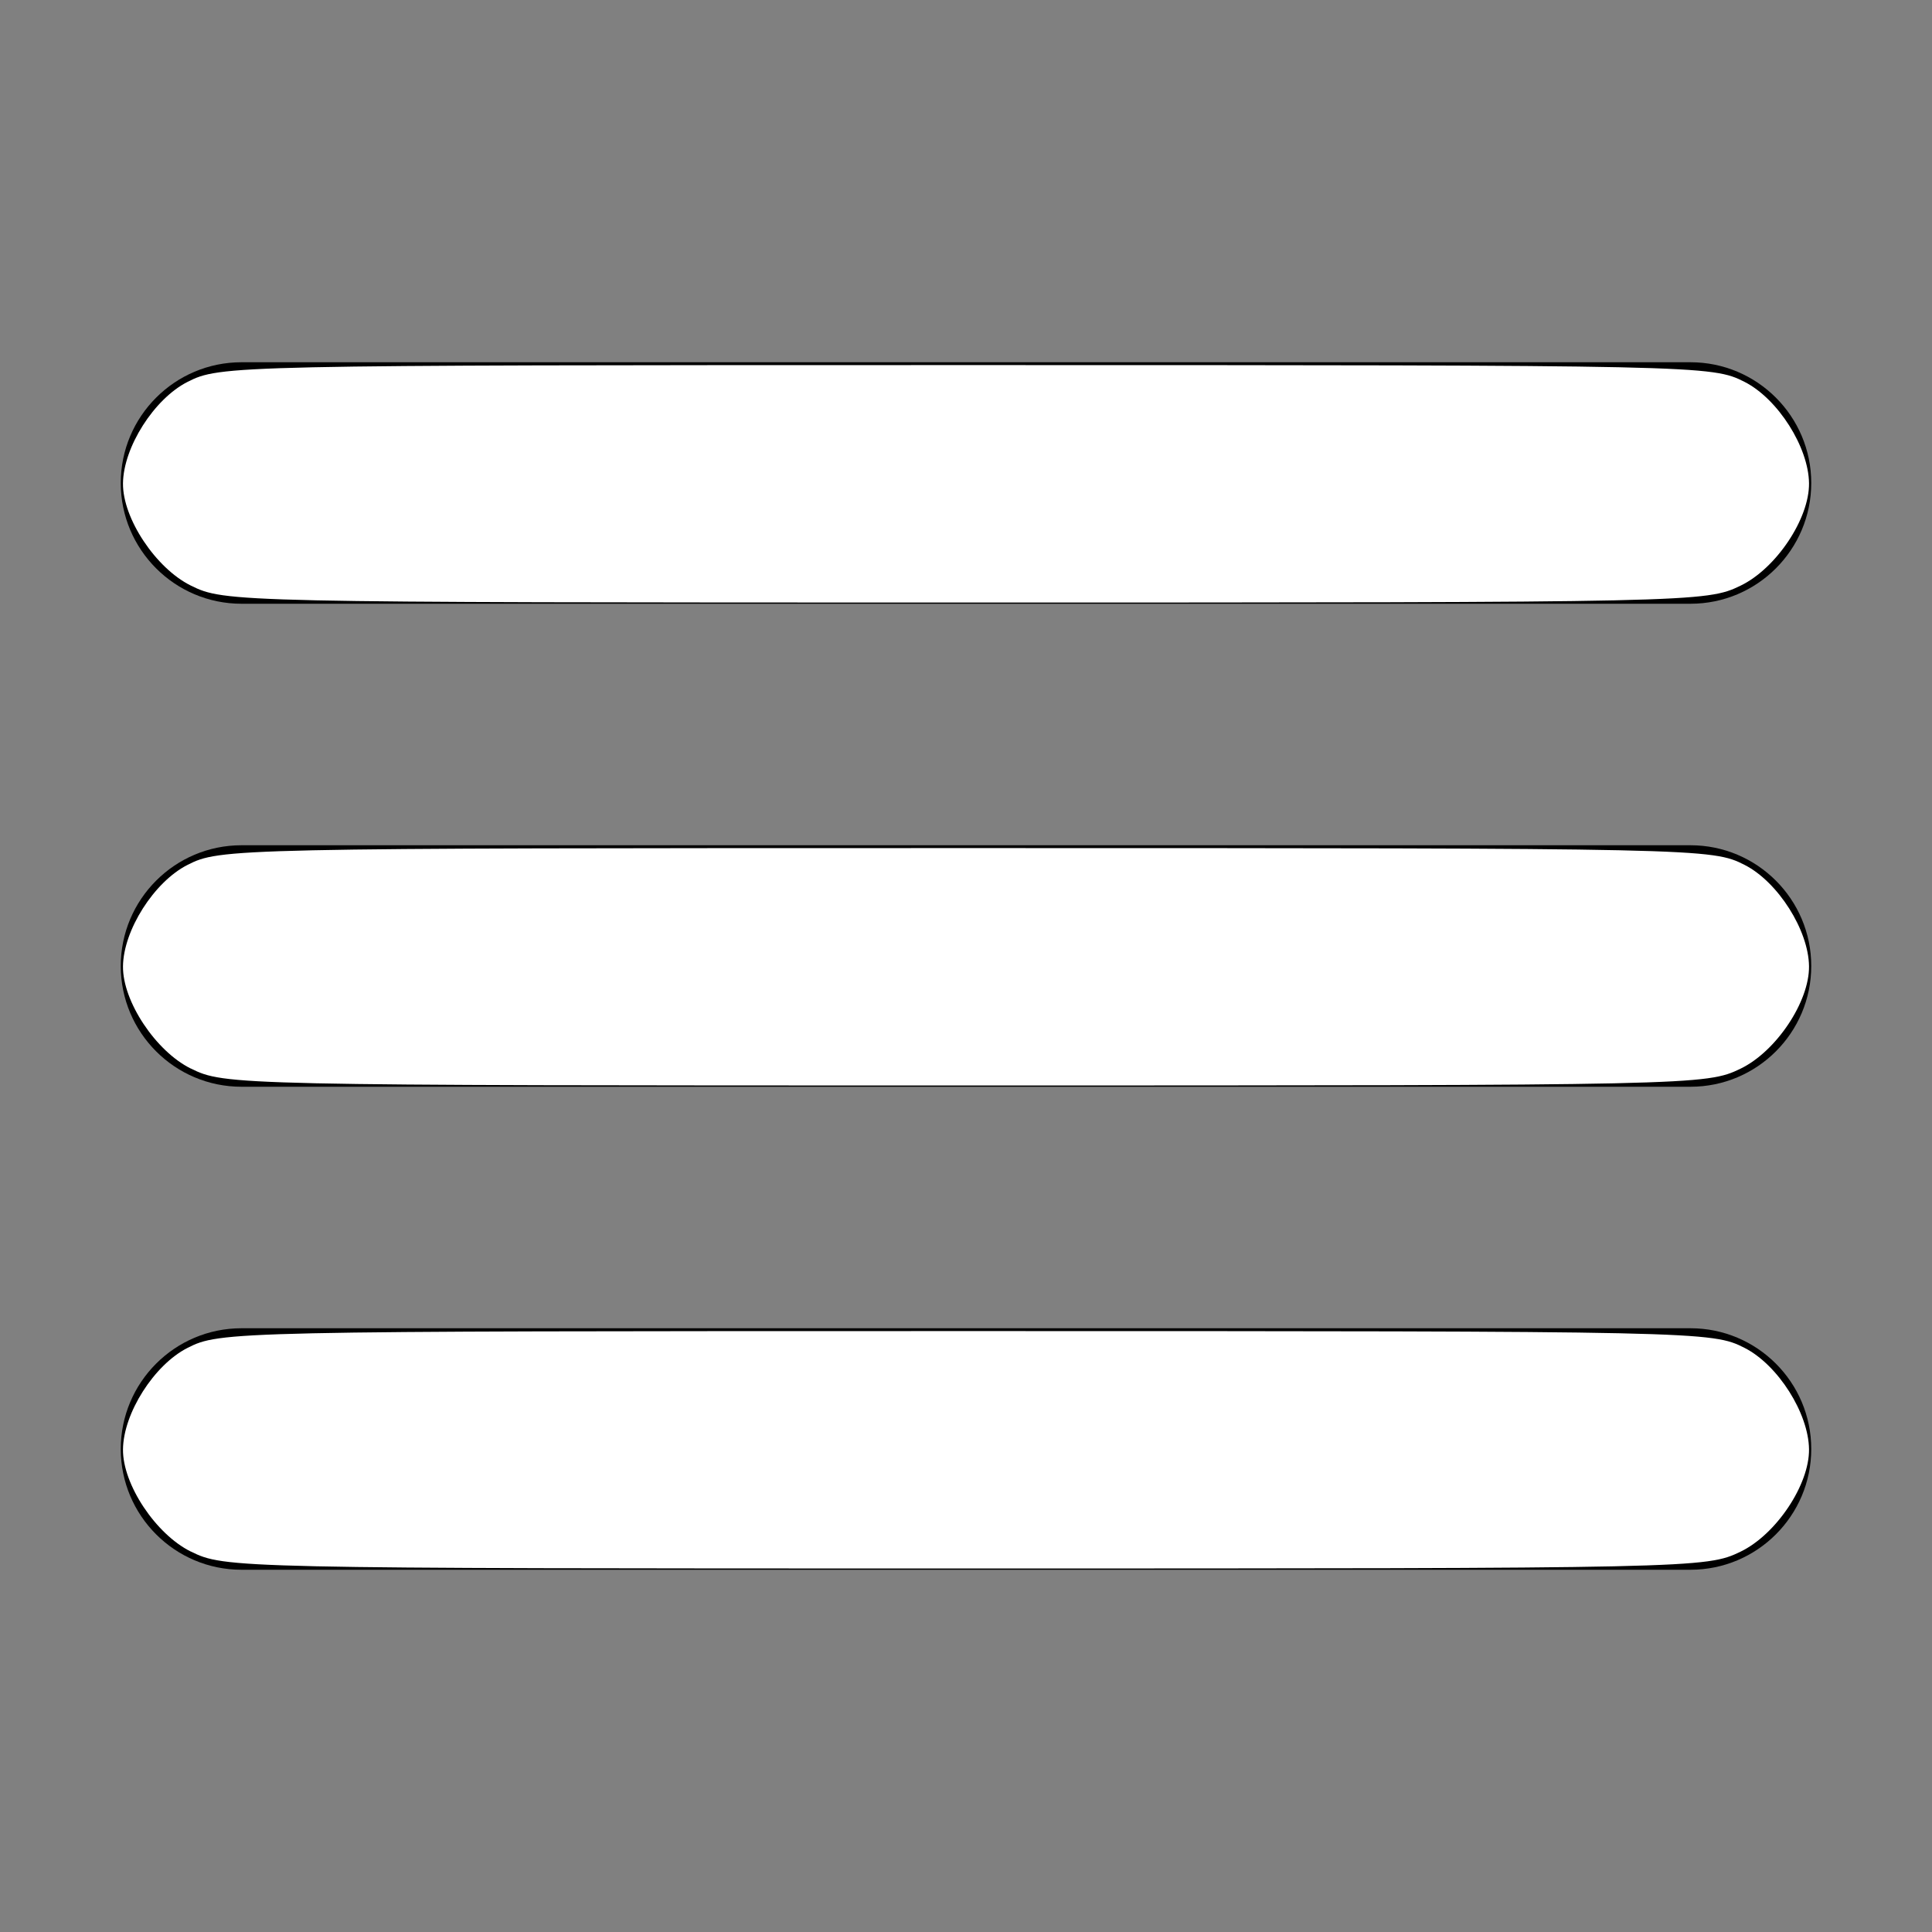 <?xml version="1.0" encoding="UTF-8" standalone="no"?>
<svg
   xmlns:dc="http://purl.org/dc/elements/1.1/"
   xmlns:cc="http://creativecommons.org/ns#"
   xmlns:rdf="http://www.w3.org/1999/02/22-rdf-syntax-ns#"
   xmlns:svg="http://www.w3.org/2000/svg"
   xmlns="http://www.w3.org/2000/svg"
   xmlns:sodipodi="http://sodipodi.sourceforge.net/DTD/sodipodi-0.dtd"
   xmlns:inkscape="http://www.inkscape.org/namespaces/inkscape"
   height="32px"
   id="Layer_1"
   style="enable-background:new 0 0 32 32;"
   version="1.1"
   viewBox="0 0 32 32"
   width="32px"
   xml:space="preserve"
   sodipodi:docname="menuHamburger.svg"
   inkscape:version="0.92.4 (5da689c313, 2019-01-14)"><rect x="0" y="0" width="32" height="32" fill="#808080" stroke="none"/><defs
     id="defs4466" /><sodipodi:namedview
     pagecolor="#ffffff"
     bordercolor="#666666"
     borderopacity="1"
     objecttolerance="10"
     gridtolerance="10"
     guidetolerance="10"
     inkscape:pageopacity="0"
     inkscape:pageshadow="2"
     inkscape:window-width="1920"
     inkscape:window-height="1017"
     id="namedview4464"
     showgrid="false"
     inkscape:zoom="7.375"
     inkscape:cx="16"
     inkscape:cy="16"
     inkscape:window-x="-8"
     inkscape:window-y="-8"
     inkscape:window-maximized="1"
     inkscape:current-layer="Layer_1" /><path
     d="M4,10h24c1.104,0,2-0.896,2-2s-0.896-2-2-2H4C2.896,6,2,6.896,2,8S2.896,10,4,10z M28,14H4c-1.104,0-2,0.896-2,2  s0.896,2,2,2h24c1.104,0,2-0.896,2-2S29.104,14,28,14z M28,22H4c-1.104,0-2,0.896-2,2s0.896,2,2,2h24c1.104,0,2-0.896,2-2  S29.104,22,28,22z"
     id="path4461" /><path
     style="fill:#ffffff;stroke-width:0.136"
     d="M 3.159,9.698 C 2.579,9.41 2.03,8.583 2.037,8.005 2.044,7.407 2.552,6.608 3.103,6.327 3.644,6.051 3.8,6.047 16,6.047 c 12.2,0 12.356,0.003 12.897,0.279 0.551,0.281 1.059,1.081 1.066,1.678 0.007,0.586 -0.544,1.411 -1.133,1.696 C 28.261,9.976 28.096,9.98 15.991,9.98 3.847,9.979 3.723,9.977 3.159,9.698 Z"
     id="path4474"
     inkscape:connector-curvature="0" /><path
     style="fill:#ffffff;stroke-width:0.136"
     d="M 3.159,17.698 C 2.579,17.41 2.03,16.583 2.037,16.005 2.044,15.407 2.552,14.608 3.103,14.327 3.644,14.051 3.8,14.047 16,14.047 c 12.2,0 12.356,0.003 12.897,0.279 0.551,0.281 1.059,1.081 1.066,1.678 0.007,0.586 -0.544,1.411 -1.133,1.696 -0.57,0.276 -0.735,0.279 -12.839,0.279 -12.144,-1.06e-4 -12.268,-0.003 -12.832,-0.282 z"
     id="path4476"
     inkscape:connector-curvature="0" /><path
     style="fill:#ffffff;stroke-width:0.136"
     d="M 3.159,25.698 C 2.579,25.41 2.03,24.583 2.037,24.005 2.044,23.407 2.552,22.608 3.103,22.327 3.644,22.051 3.8,22.047 16,22.047 c 12.2,0 12.356,0.003 12.897,0.279 0.551,0.281 1.059,1.081 1.066,1.678 0.007,0.586 -0.544,1.411 -1.133,1.696 -0.57,0.276 -0.735,0.279 -12.839,0.279 -12.144,-1.06e-4 -12.268,-0.003 -12.832,-0.282 z"
     id="path4478"
     inkscape:connector-curvature="0" /></svg>